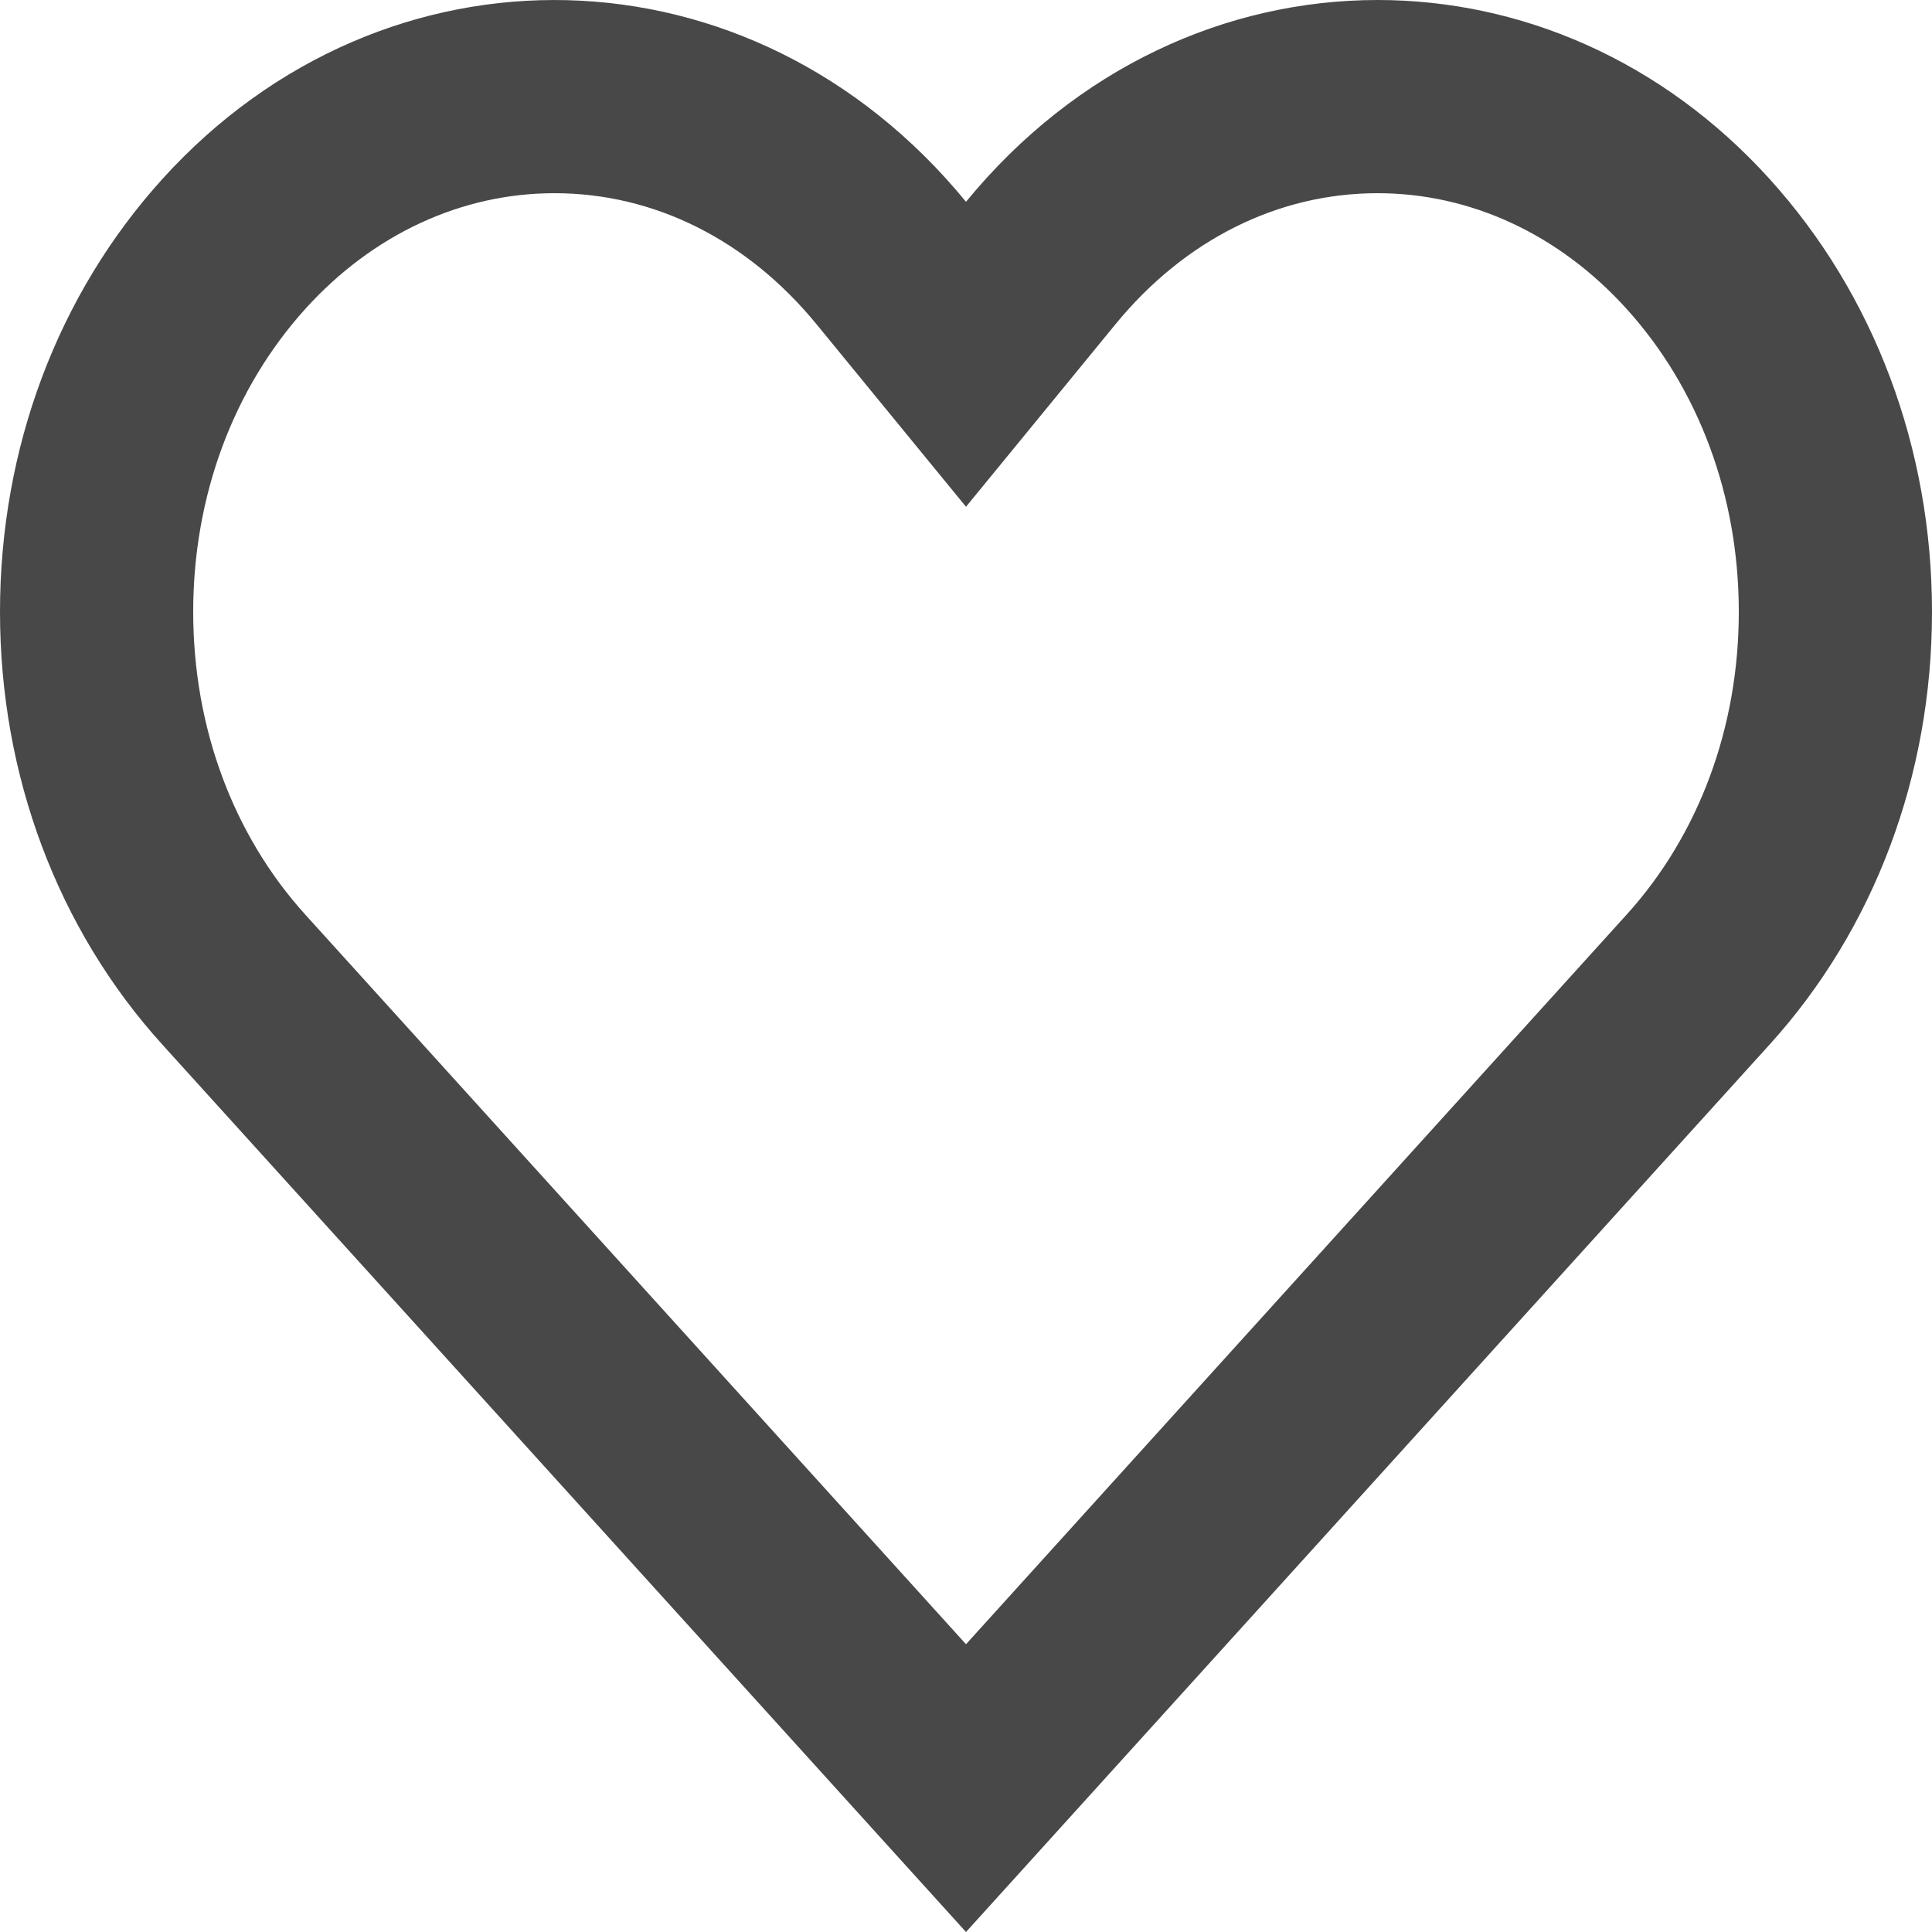 <svg xmlns="http://www.w3.org/2000/svg" width="20" height="20" viewBox="0 0 20 20">
  <g id="Path" transform="translate(0 0)" fill="none">
    <path d="M18.319,1.853A5.381,5.381,0,0,0,10,2.089a5.381,5.381,0,0,0-8.319-.237A6.644,6.644,0,0,0,0,6.334a6.64,6.64,0,0,0,1.681,4.48L10,20l8.319-9.187A6.638,6.638,0,0,0,20,6.334,6.644,6.644,0,0,0,18.319,1.853Z" stroke="none"/>
    <path d="M 14.261 2 C 13.228 2 12.264 2.482 11.547 3.357 L 10 5.246 L 8.453 3.357 C 7.736 2.482 6.773 2 5.739 2 C 4.776 2 3.861 2.425 3.163 3.195 C 2.413 4.024 2 5.138 2 6.334 C 2 7.529 2.413 8.644 3.163 9.471 L 10 17.021 L 16.837 9.47 C 17.587 8.643 18 7.529 18 6.334 C 18 5.139 17.587 4.024 16.837 3.196 C 16.139 2.425 15.224 2 14.261 2 L 14.261 2 M 14.261 -1.9073486328125e-06 C 15.731 0 17.201 0.618 18.319 1.853 C 19.403 3.05 20 4.641 20 6.334 C 20 8.027 19.403 9.617 18.319 10.813 L 10 20 L 1.681 10.814 C 0.597 9.618 0 8.027 0 6.334 C 0 4.641 0.597 3.05 1.681 1.853 C 3.984 -0.69 7.782 -0.619 10 2.089 C 11.142 0.696 12.701 -0 14.261 -1.9073486328125e-06 Z" stroke="none" fill="#484848"/>
  </g>
</svg>
